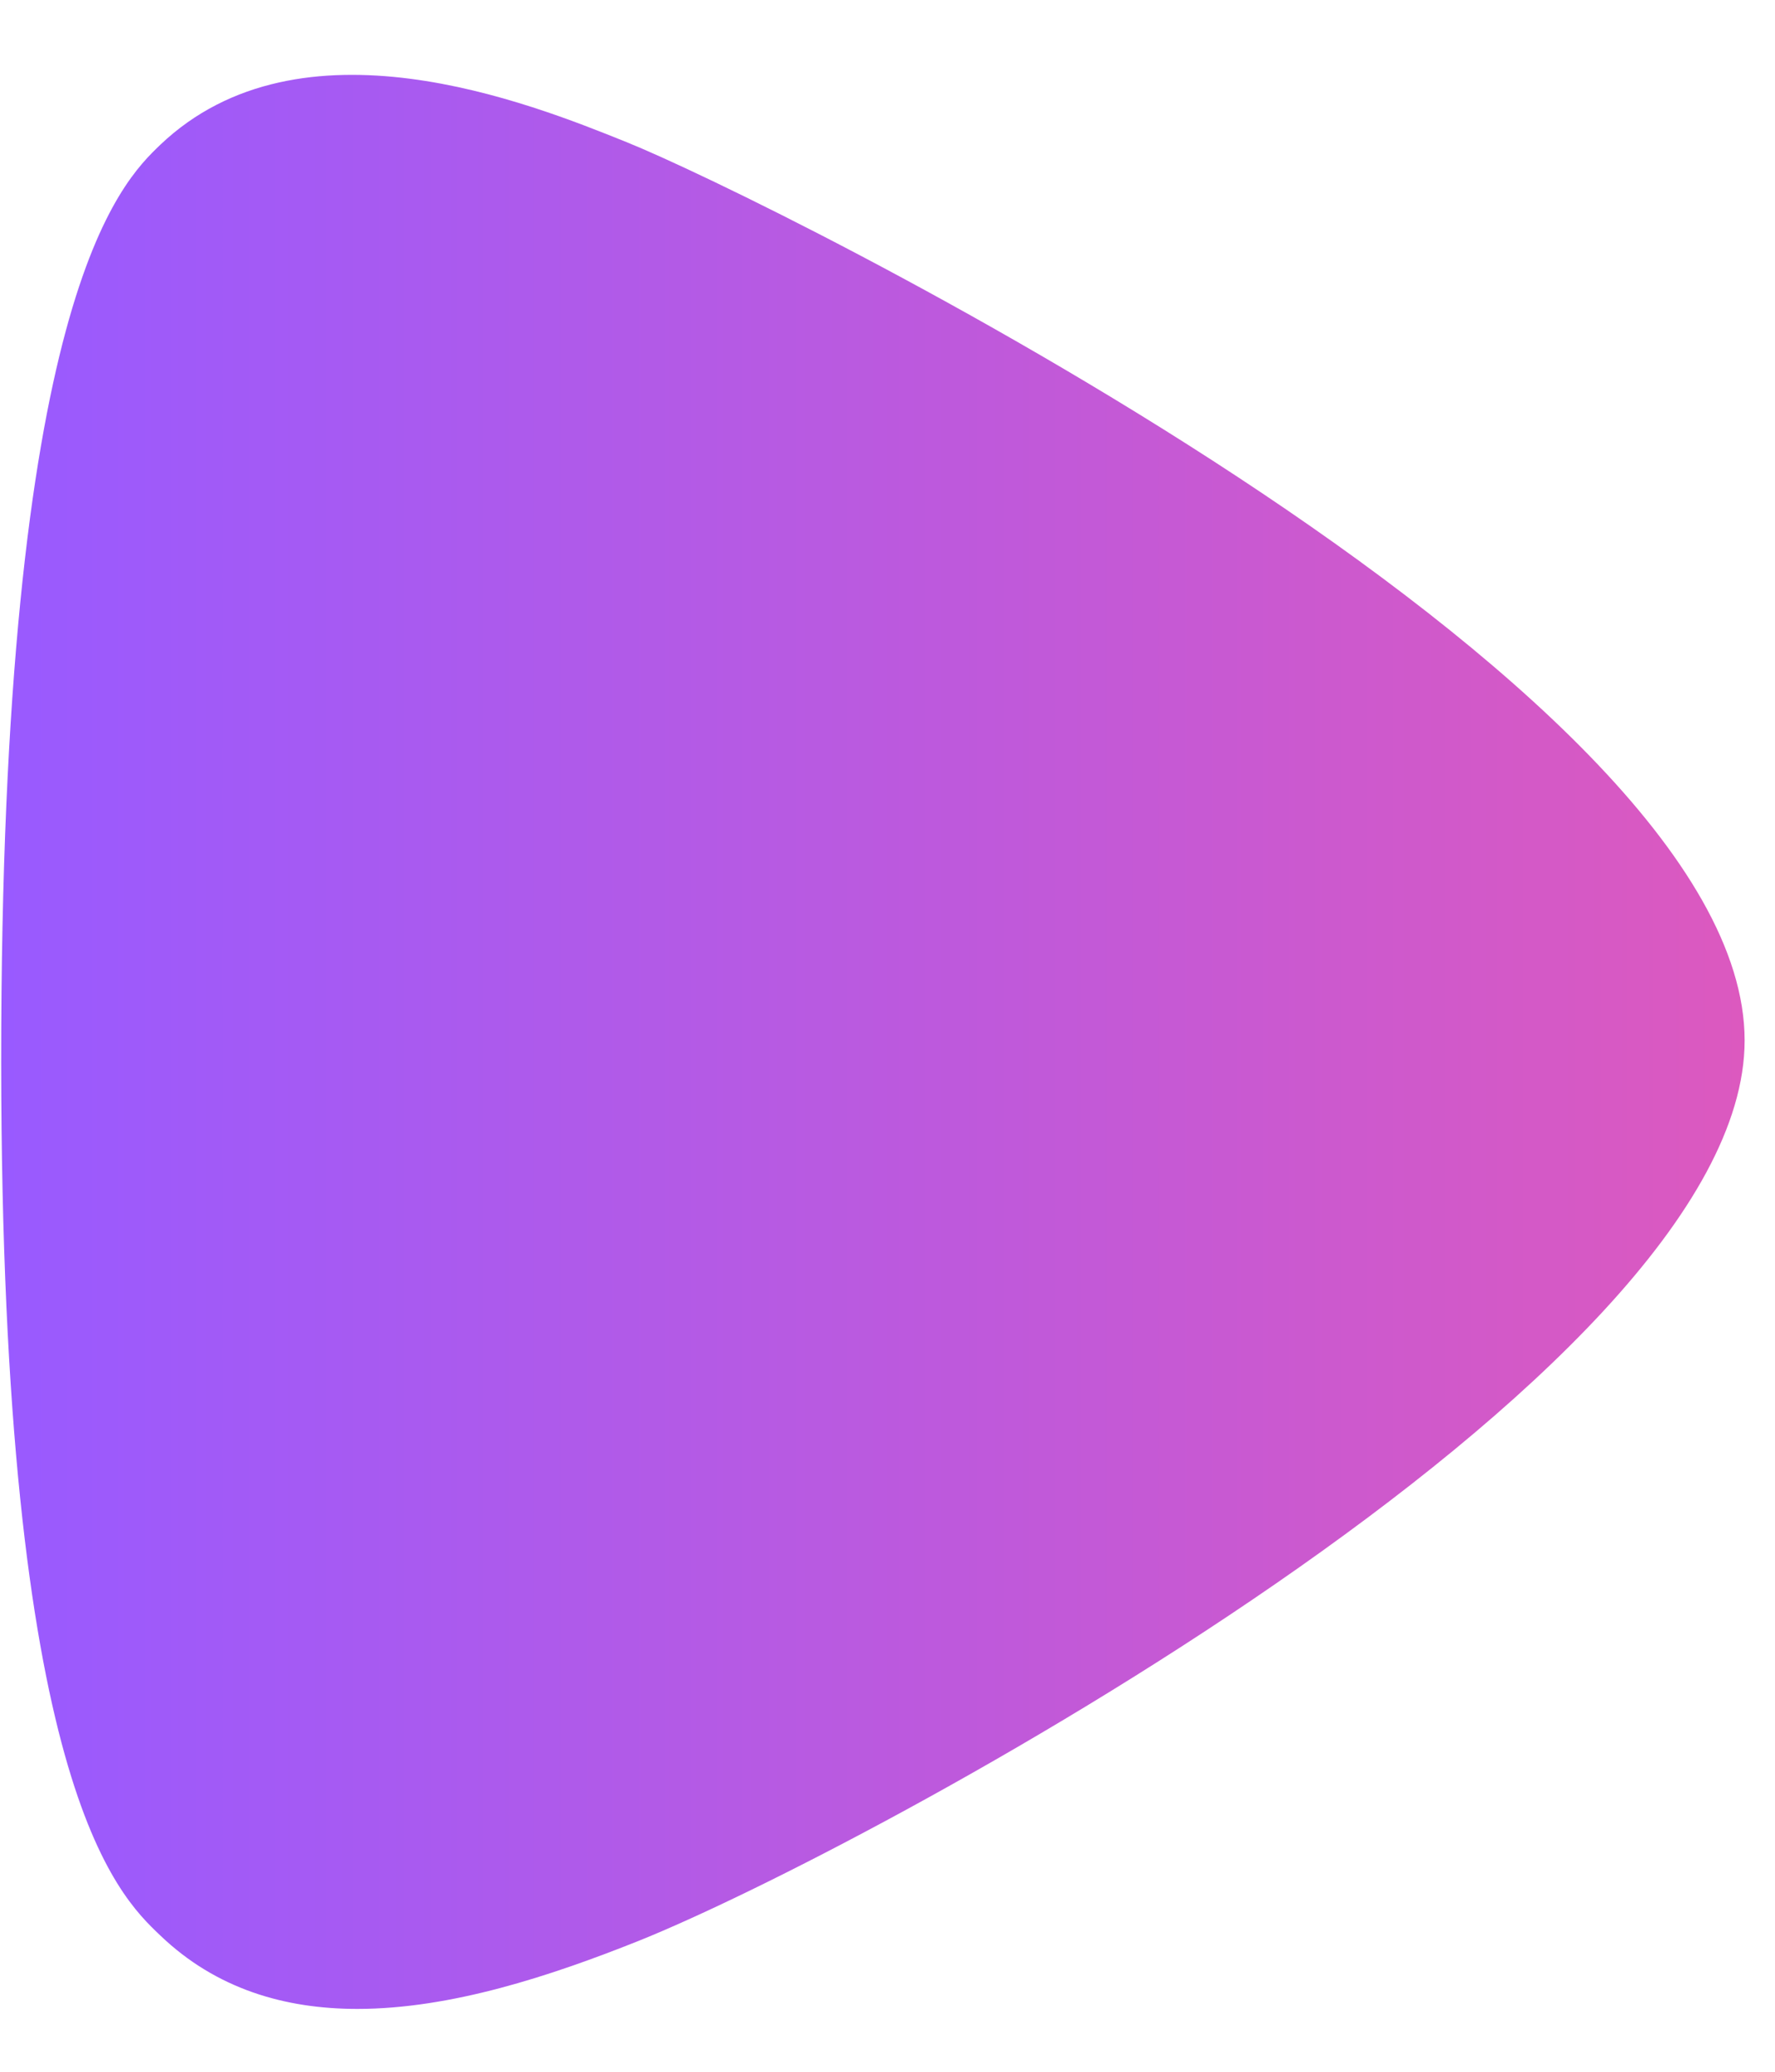 <svg width="18" height="21" viewBox="0 0 18 21" fill="none" xmlns="http://www.w3.org/2000/svg">
<path fill-rule="evenodd" clip-rule="evenodd" d="M3.624 20.363C2.89 20.363 2.193 20.162 1.625 19.618C1.187 19.202 0.017 18.091 0.012 10.776C0.009 3.008 1.225 1.853 1.625 1.468C3.047 0.115 5.365 1.042 6.352 1.44C7.767 2.007 17.692 6.892 17.692 10.546C17.692 13.97 8.76 18.758 6.477 19.673C5.588 20.028 4.573 20.363 3.624 20.363Z" fill="url(#paint0_linear_6426_81401)"/>
<defs>
<linearGradient id="paint0_linear_6426_81401" x1="0.012" y1="10.562" x2="17.692" y2="10.562" gradientUnits="userSpaceOnUse">
<stop stop-color="#995AFF"/>
<stop offset="1" stop-color="#DC59BF"/>
</linearGradient>
</defs>
</svg>
